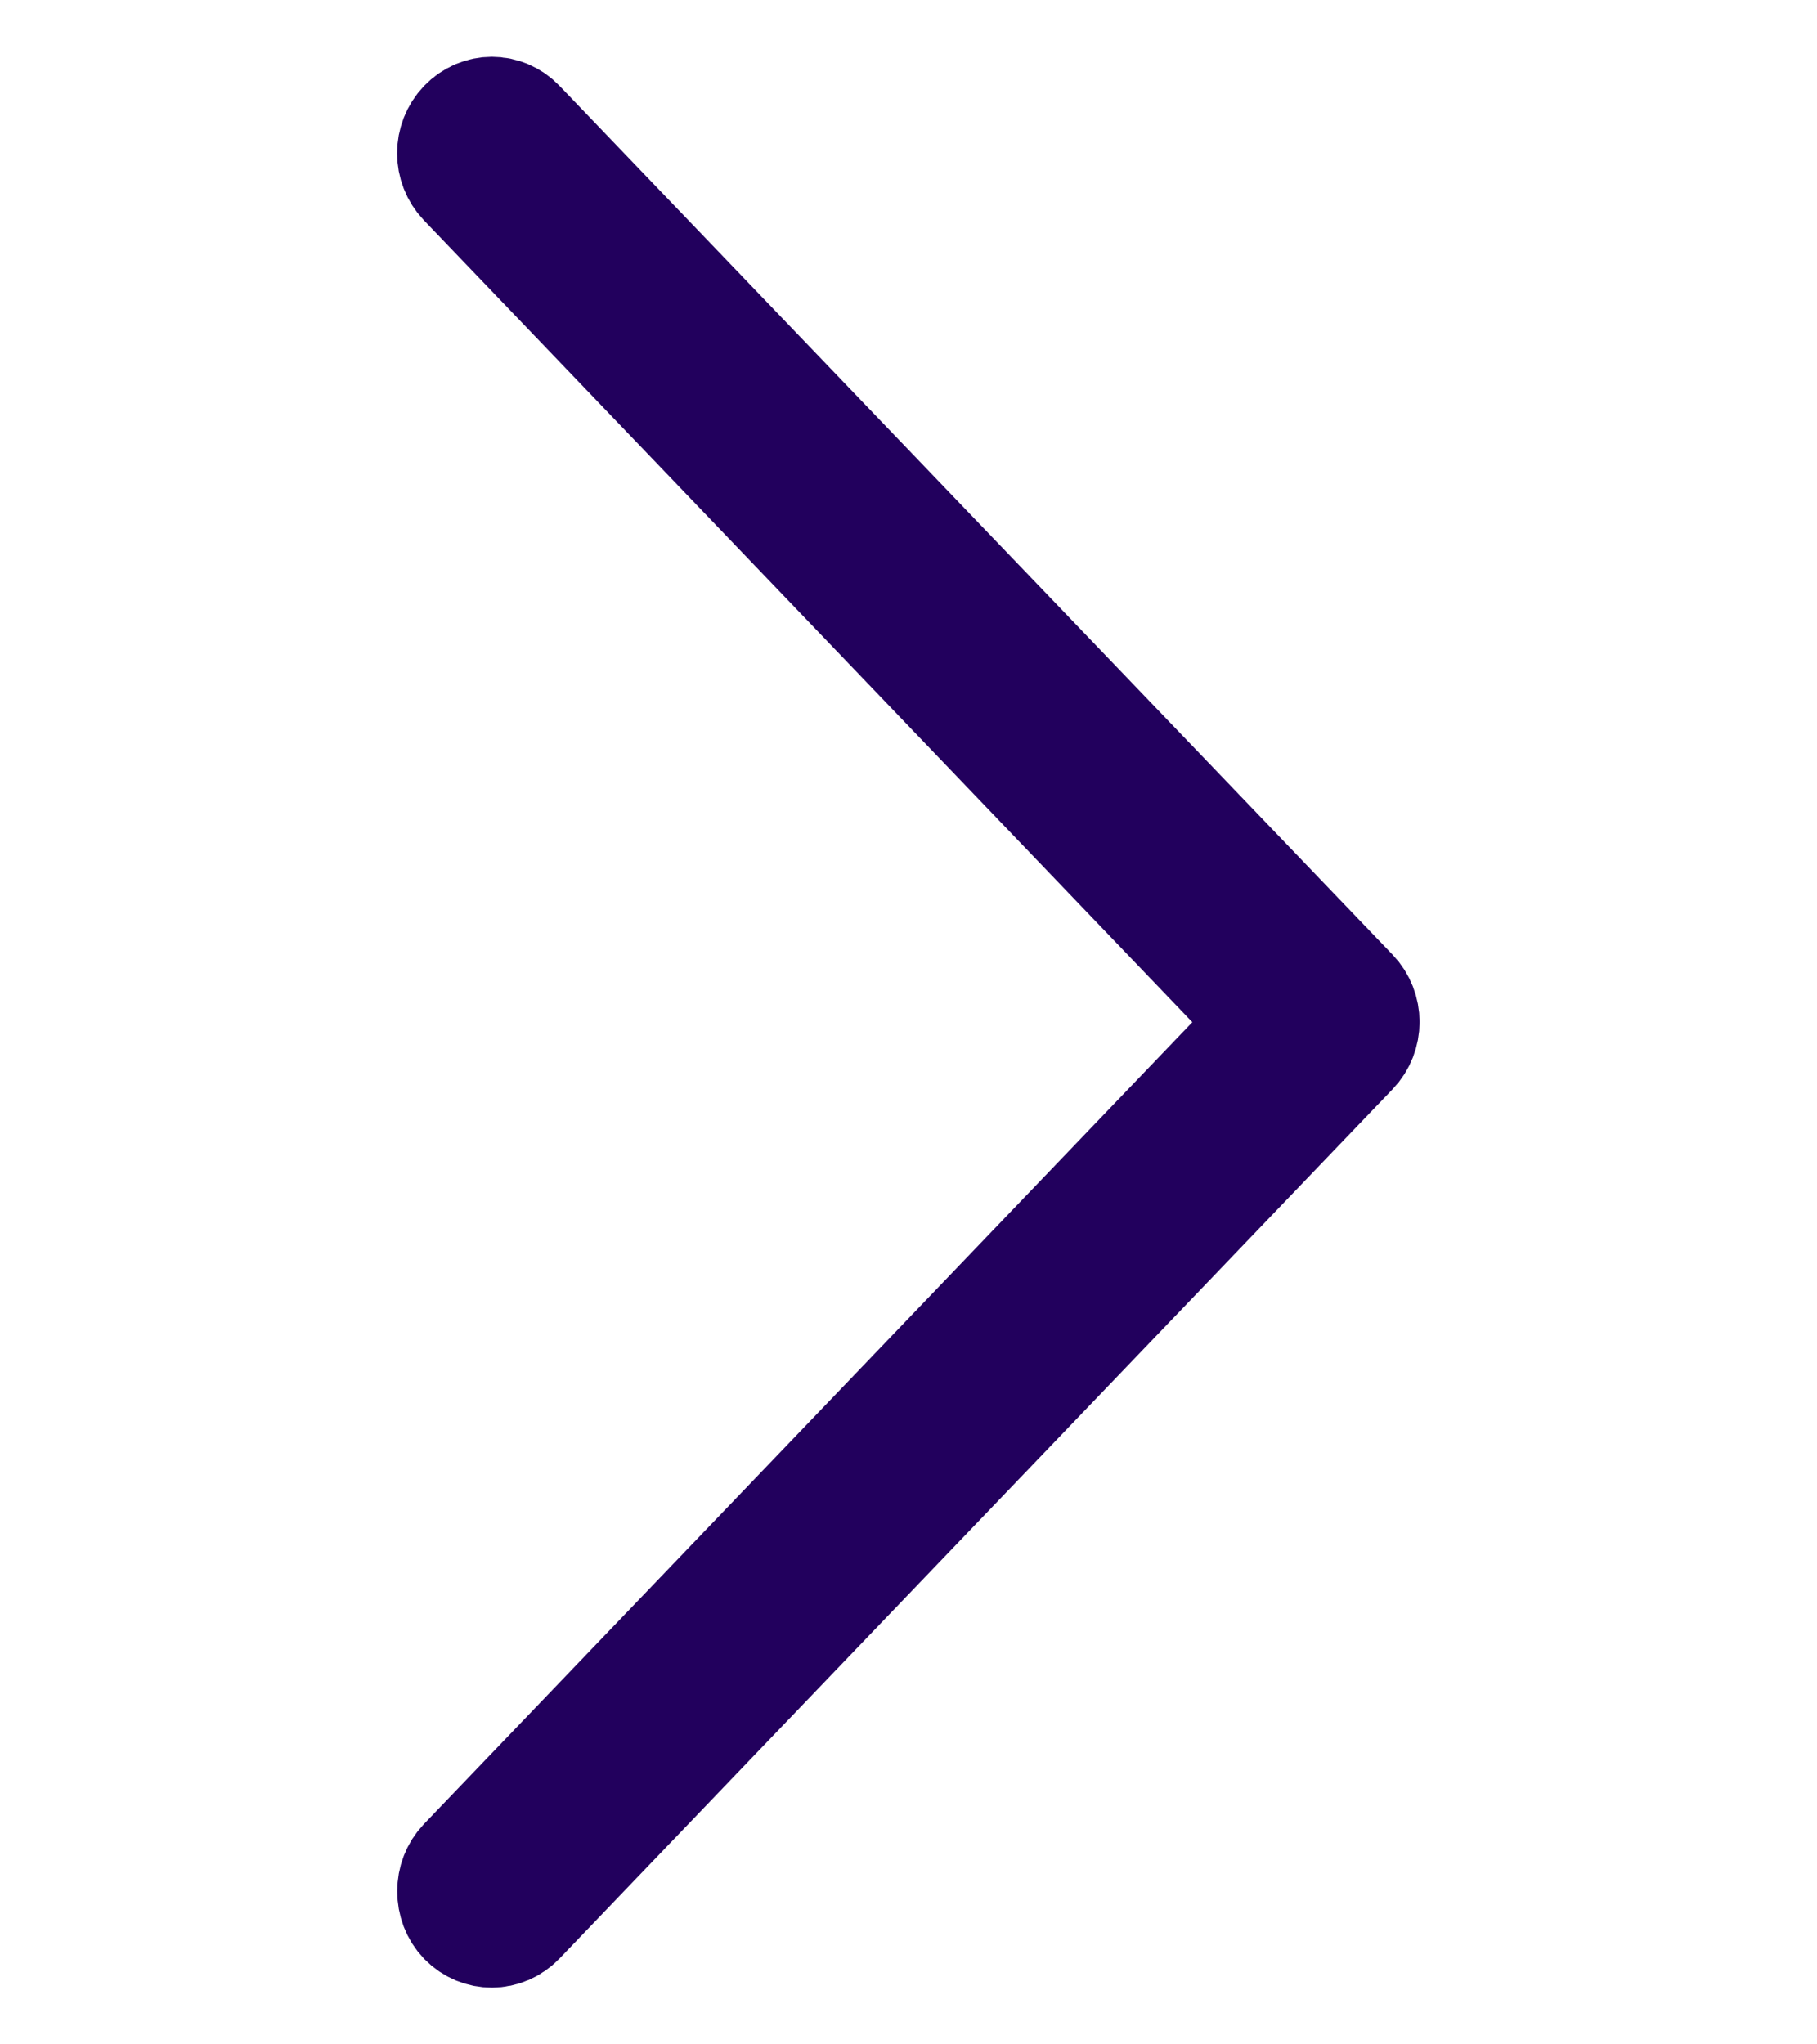 <svg width="16" height="18" viewBox="0 0 16 18" fill="none" xmlns="http://www.w3.org/2000/svg">
<path d="M4.567 16.897L11.902 9.244C12.033 9.107 12.033 8.889 11.902 8.752L4.567 1.103C4.436 0.966 4.227 0.966 4.095 1.103C3.964 1.24 3.964 1.458 4.095 1.595L11.192 9L4.095 16.405C4.03 16.473 3.998 16.561 3.998 16.652C3.998 16.744 4.03 16.832 4.095 16.9C4.227 17.034 4.436 17.034 4.567 16.897Z" fill="#22005D" stroke="#22005D"/>
</svg>
